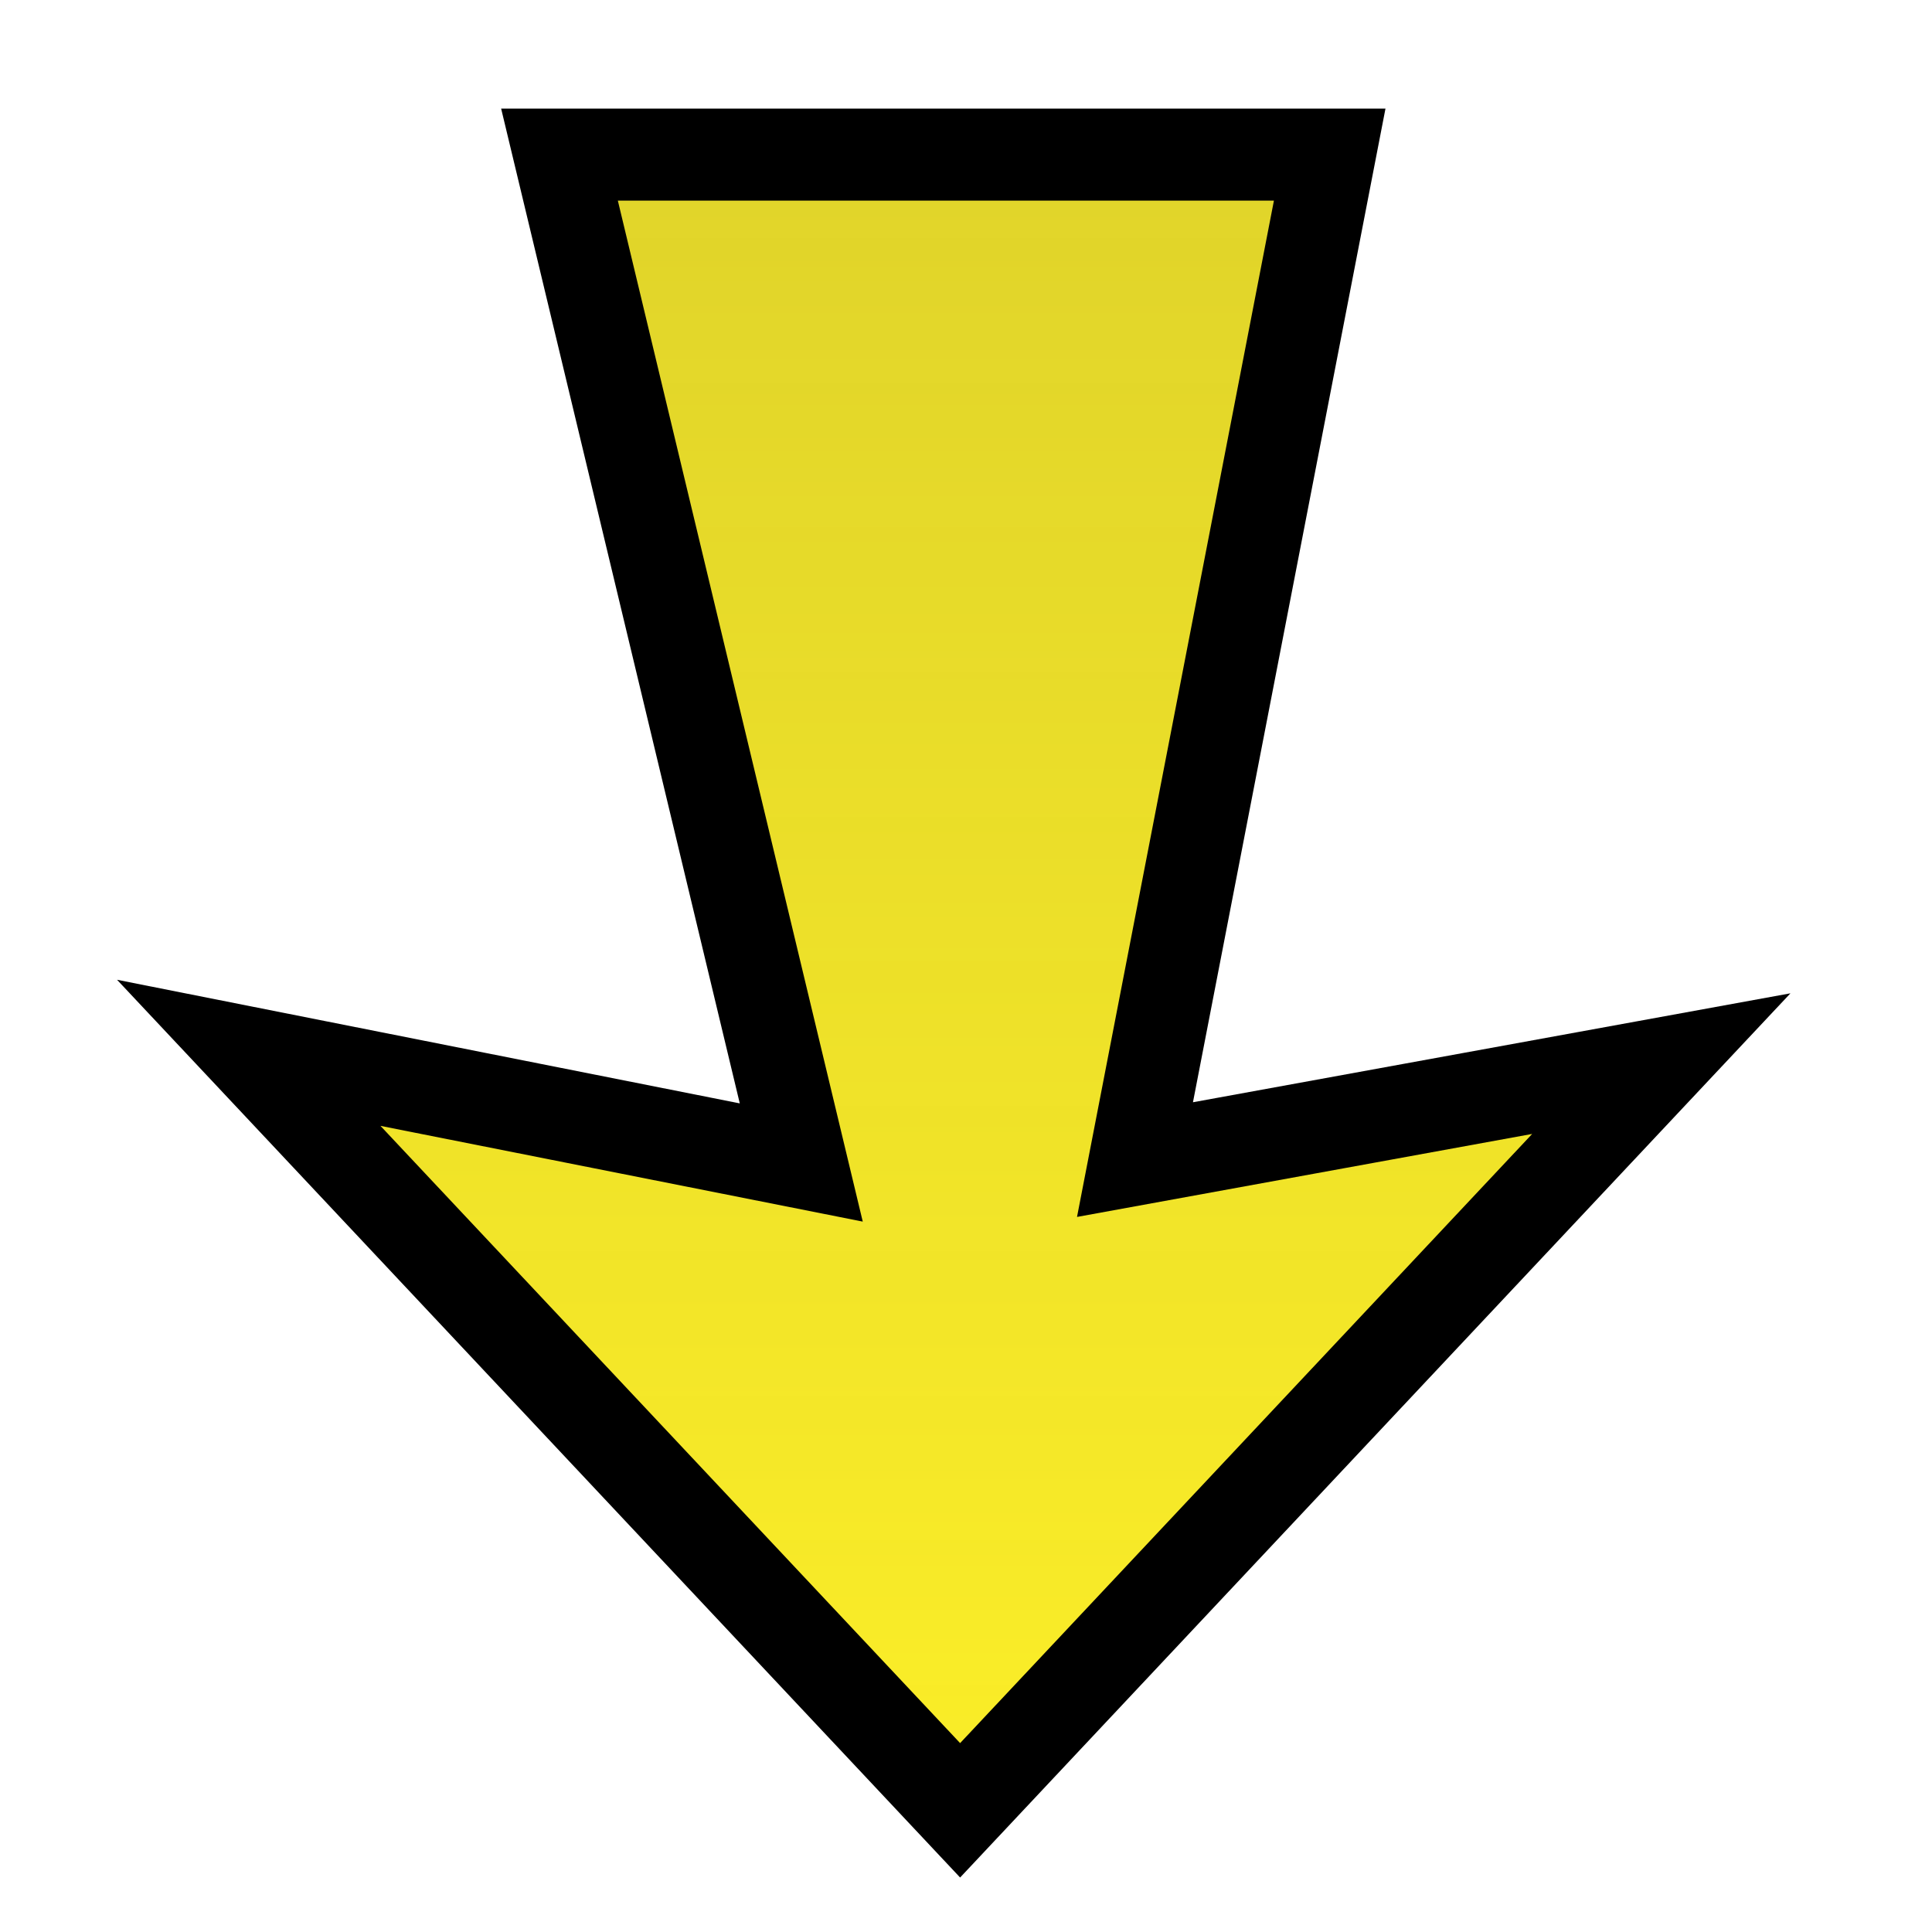<?xml version="1.0" encoding="UTF-8" standalone="no"?>
<!-- Created with Inkscape (http://www.inkscape.org/) -->
<svg
   xmlns:dc="http://purl.org/dc/elements/1.1/"
   xmlns:cc="http://creativecommons.org/ns#"
   xmlns:rdf="http://www.w3.org/1999/02/22-rdf-syntax-ns#"
   xmlns:svg="http://www.w3.org/2000/svg"
   xmlns="http://www.w3.org/2000/svg"
   xmlns:xlink="http://www.w3.org/1999/xlink"
   xmlns:sodipodi="http://sodipodi.sourceforge.net/DTD/sodipodi-0.dtd"
   xmlns:inkscape="http://www.inkscape.org/namespaces/inkscape"
   width="64px"
   height="64px"
   id="svg2401"
   sodipodi:version="0.32"
   inkscape:version="0.46"
   sodipodi:docname="downarrow.svg"
   inkscape:output_extension="org.inkscape.output.svg.inkscape"
   inkscape:export-filename="/src/org/pgfoundry/python/py-postgresql-web/src/downarrow.png"
   inkscape:export-xdpi="90"
   inkscape:export-ydpi="90">
  <defs
     id="defs2403">
    <linearGradient
       id="linearGradient3221">
      <stop
         id="stop3223"
         style="stop-color:#d6c803;stop-opacity:0.844"
         offset="0" />
      <stop
         id="stop3225"
         style="stop-color:#f9ea0e;stop-opacity:0.893"
         offset="1" />
    </linearGradient>
    <linearGradient
       inkscape:collect="always"
       xlink:href="#linearGradient3221"
       id="linearGradient3608"
       gradientUnits="userSpaceOnUse"
       gradientTransform="matrix(0.435,0,0,0.395,-78.059,-233.065)"
       x1="252.143"
       y1="582.336"
       x2="252.143"
       y2="733.959" />
    <inkscape:perspective
       sodipodi:type="inkscape:persp3d"
       inkscape:vp_x="0 : 32 : 1"
       inkscape:vp_y="0 : 1000 : 0"
       inkscape:vp_z="64 : 32 : 1"
       inkscape:persp3d-origin="32 : 21.333333 : 1"
       id="perspective2409" />
  </defs>
  <sodipodi:namedview
     id="base"
     pagecolor="#ffffff"
     bordercolor="#666666"
     borderopacity="1.0"
     inkscape:pageopacity="0.0"
     inkscape:pageshadow="2"
     inkscape:zoom="5.5"
     inkscape:cx="33.363636"
     inkscape:cy="32"
     inkscape:current-layer="layer1"
     showgrid="true"
     inkscape:document-units="px"
     inkscape:grid-bbox="true"
     inkscape:window-width="1101"
     inkscape:window-height="716"
     inkscape:window-x="275"
     inkscape:window-y="54" />
  <g
     id="layer1"
     inkscape:label="Layer 1"
     inkscape:groupmode="layer">
    <path
       style="fill:url(#linearGradient3608);fill-opacity:1;fill-rule:evenodd;stroke:#000000;stroke-width:3.048;stroke-linecap:butt;stroke-linejoin:miter;stroke-miterlimit:4;stroke-dasharray:none;stroke-opacity:1"
       id="path3211"
       d="M 18.534,5.122 L 44.048,5.122 L 37.598,38.413 L 55.033,35.234 L 31.805,59.969 L 8.24,34.876 L 26.543,38.509 L 18.534,5.122 z"
       sodipodi:nodetypes="cccccccc" />
  </g>
</svg>
